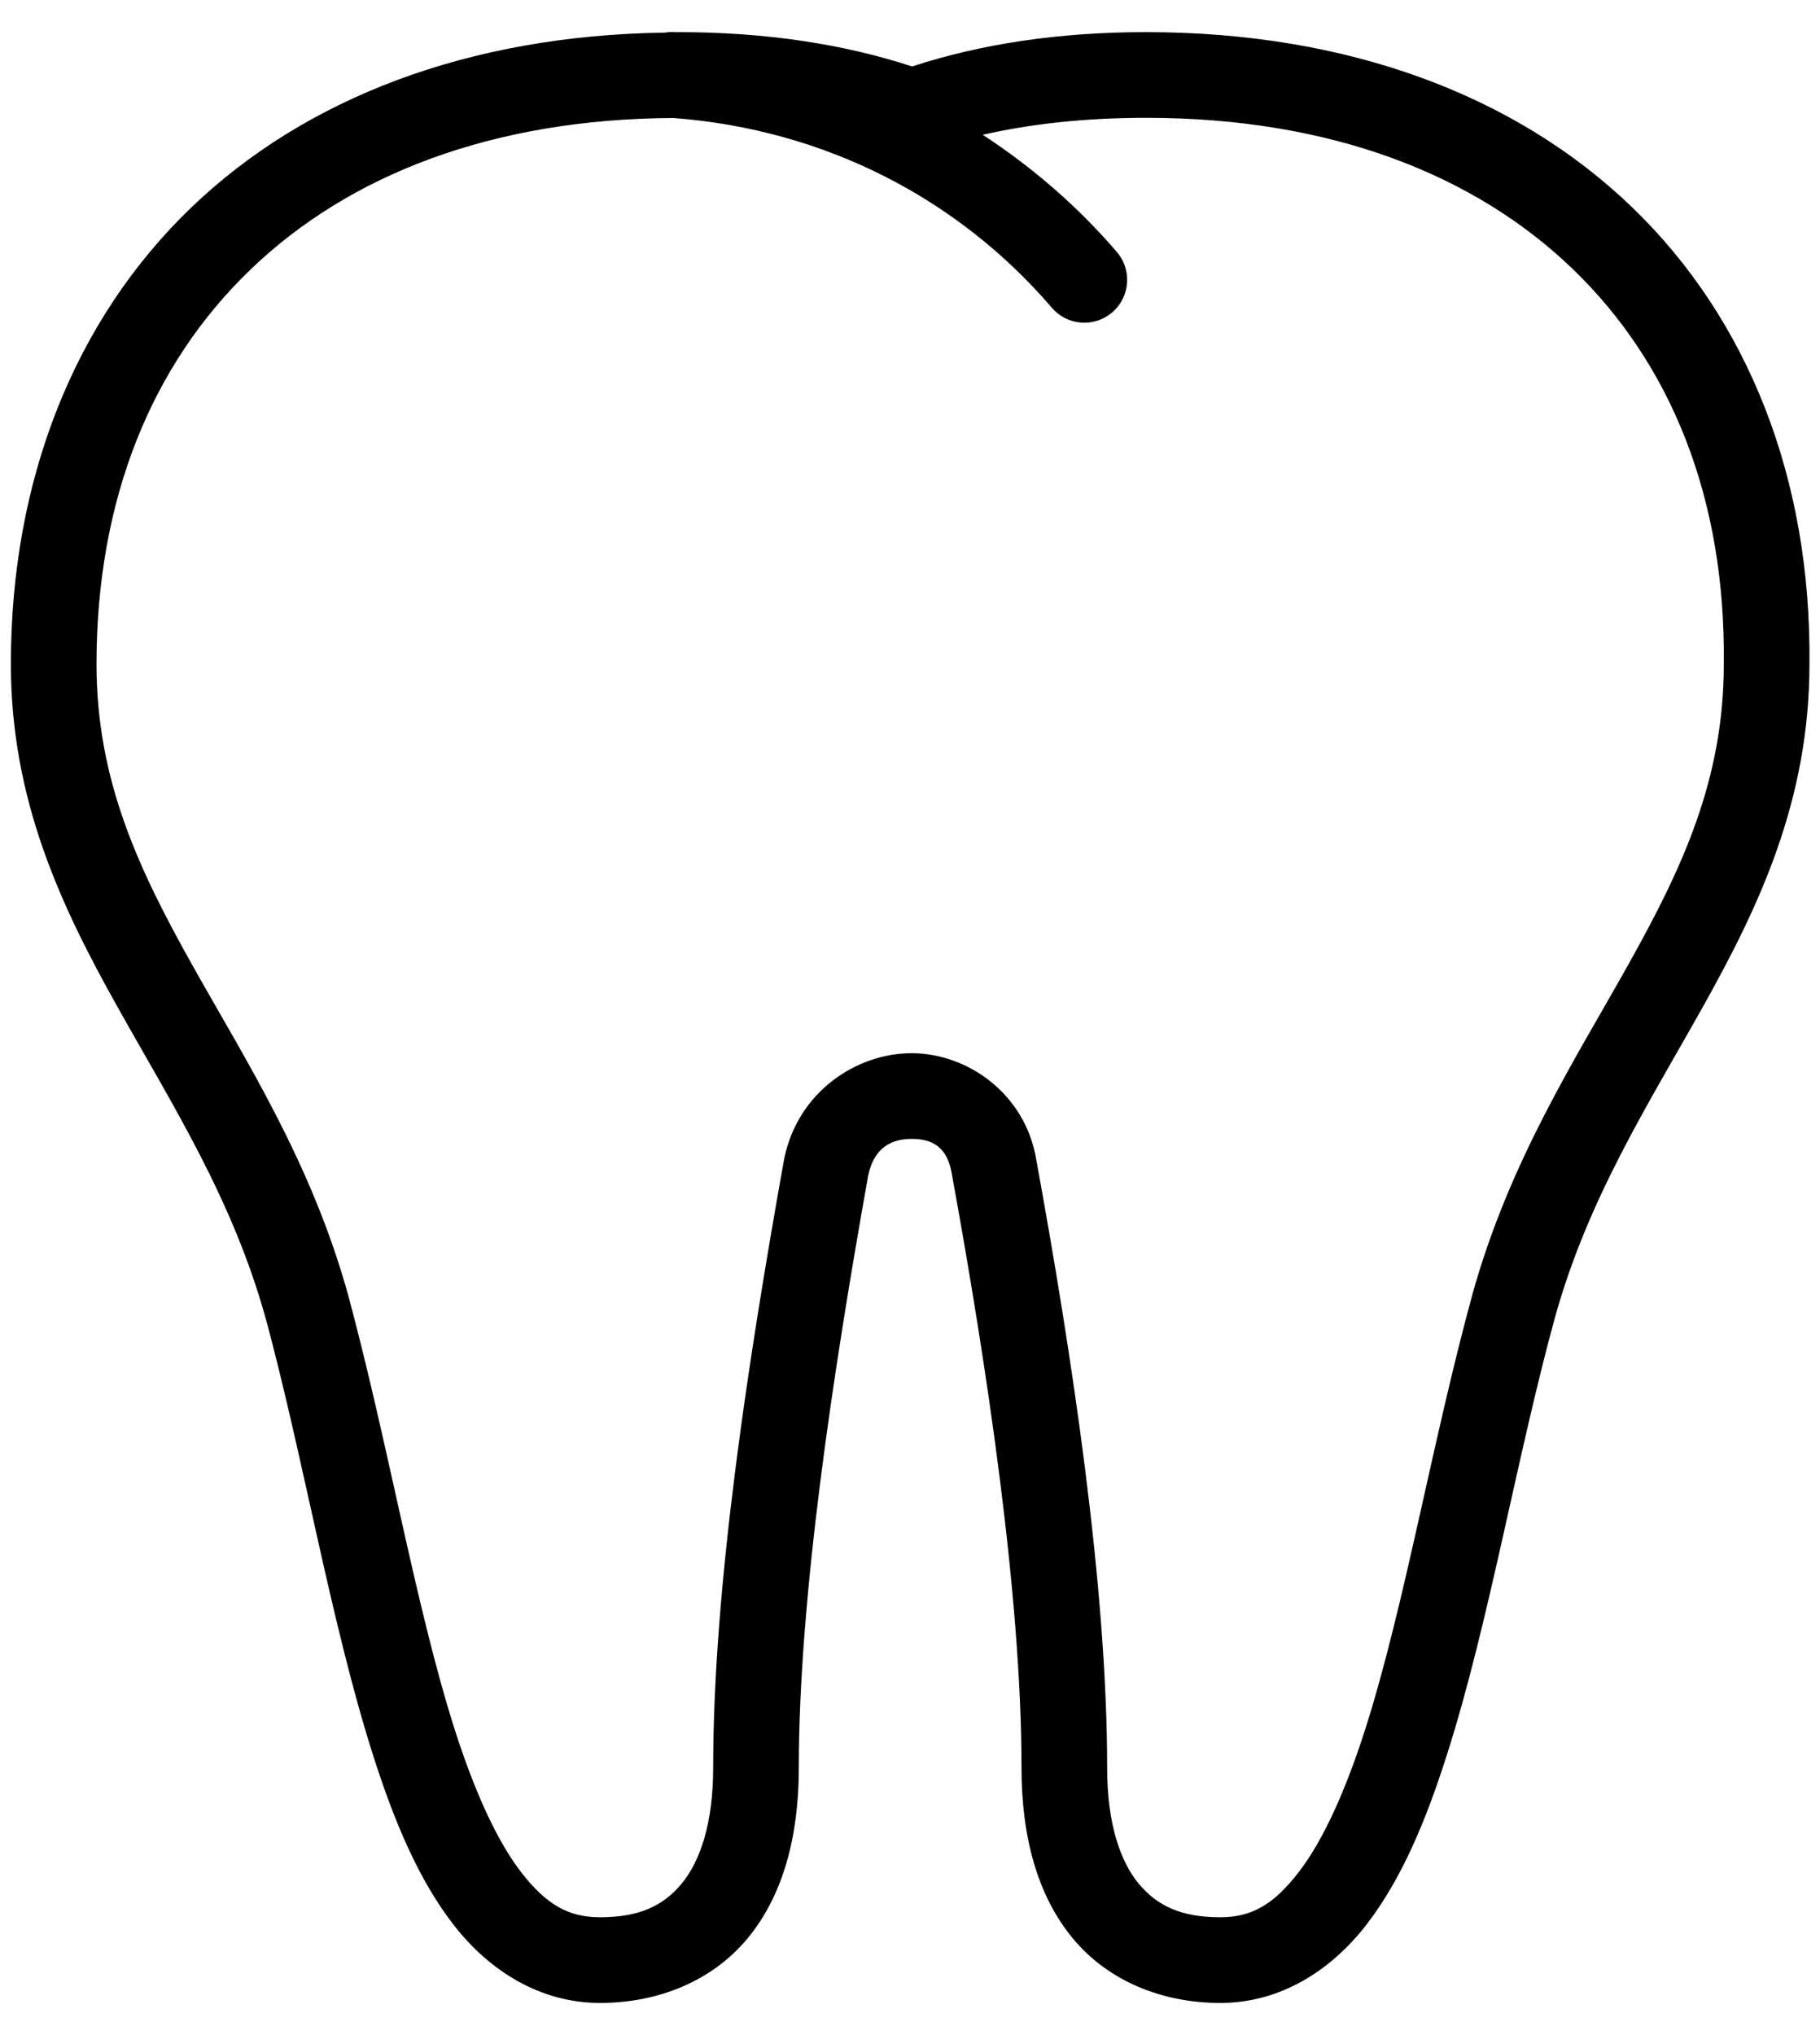 <svg width="34" height="38" viewBox="0 0 34 38" fill="none" xmlns="http://www.w3.org/2000/svg">
<path d="M12.57 0.598C12.52 0.597 12.47 0.601 12.42 0.609C8.758 0.66 5.706 1.827 3.573 3.875C1.393 5.97 0.203 8.955 0.203 12.4C0.203 14.941 1.144 16.922 2.181 18.777C3.219 20.632 4.35 22.392 4.969 24.639V24.634C5.683 27.294 6.19 30.337 6.975 32.792C7.368 34.02 7.824 35.108 8.483 35.953C9.142 36.798 10.089 37.4 11.208 37.4C12.301 37.4 13.307 36.988 13.966 36.194C14.624 35.399 14.923 34.304 14.923 33.006C14.923 29.817 15.568 25.593 16.22 21.945C16.331 21.421 16.664 21.266 17.03 21.266C17.397 21.266 17.695 21.398 17.781 21.917L17.783 21.923V21.93C18.435 25.504 19.083 29.812 19.083 33.006C19.083 34.304 19.383 35.399 20.041 36.194C20.699 36.988 21.705 37.4 22.798 37.4C23.92 37.4 24.867 36.791 25.525 35.941C26.183 35.09 26.639 33.996 27.031 32.764C27.816 30.302 28.324 27.258 29.038 24.639C29.656 22.392 30.787 20.632 31.825 18.777C32.862 16.922 33.802 14.943 33.803 12.403C33.84 8.959 32.668 5.972 30.497 3.877C28.324 1.78 25.186 0.6 21.413 0.6C19.773 0.6 18.326 0.821 17.039 1.241C15.752 0.821 14.305 0.6 12.666 0.6C12.656 0.6 12.647 0.602 12.637 0.602C12.615 0.6 12.593 0.599 12.57 0.598ZM21.413 2.2C24.855 2.2 27.549 3.256 29.386 5.028C31.223 6.8 32.237 9.311 32.203 12.391V12.395V12.4C32.203 14.552 31.431 16.202 30.428 17.995C29.425 19.789 28.187 21.695 27.494 24.214V24.216C26.749 26.95 26.236 29.993 25.508 32.278C25.144 33.421 24.72 34.365 24.259 34.961C23.799 35.556 23.389 35.8 22.798 35.8C22.07 35.8 21.618 35.589 21.273 35.173C20.929 34.758 20.683 34.055 20.683 33.006C20.683 29.604 20.018 25.265 19.359 21.655C19.154 20.414 18.066 19.666 17.03 19.666C15.994 19.666 14.909 20.391 14.653 21.623L14.65 21.634L14.648 21.645C13.99 25.326 13.323 29.6 13.323 33.006C13.323 34.056 13.077 34.758 12.733 35.173C12.389 35.589 11.937 35.8 11.208 35.8C10.614 35.8 10.203 35.558 9.744 34.969C9.284 34.379 8.862 33.442 8.498 32.305C7.771 30.03 7.258 26.987 6.514 24.219L6.513 24.217V24.214C5.819 21.695 4.581 19.788 3.578 17.995C2.575 16.202 1.803 14.552 1.803 12.4C1.803 9.318 2.836 6.803 4.683 5.03C6.513 3.272 9.178 2.222 12.577 2.203C15.414 2.418 17.89 3.704 19.641 5.736C19.709 5.818 19.792 5.885 19.886 5.935C19.98 5.984 20.084 6.014 20.19 6.023C20.296 6.032 20.402 6.02 20.503 5.987C20.605 5.954 20.698 5.901 20.779 5.832C20.86 5.763 20.925 5.678 20.973 5.583C21.02 5.488 21.048 5.384 21.055 5.278C21.062 5.172 21.048 5.065 21.013 4.965C20.979 4.864 20.924 4.771 20.853 4.692C20.127 3.849 19.285 3.122 18.359 2.517C19.26 2.312 20.273 2.2 21.413 2.2Z" fill="black"/>
</svg>
